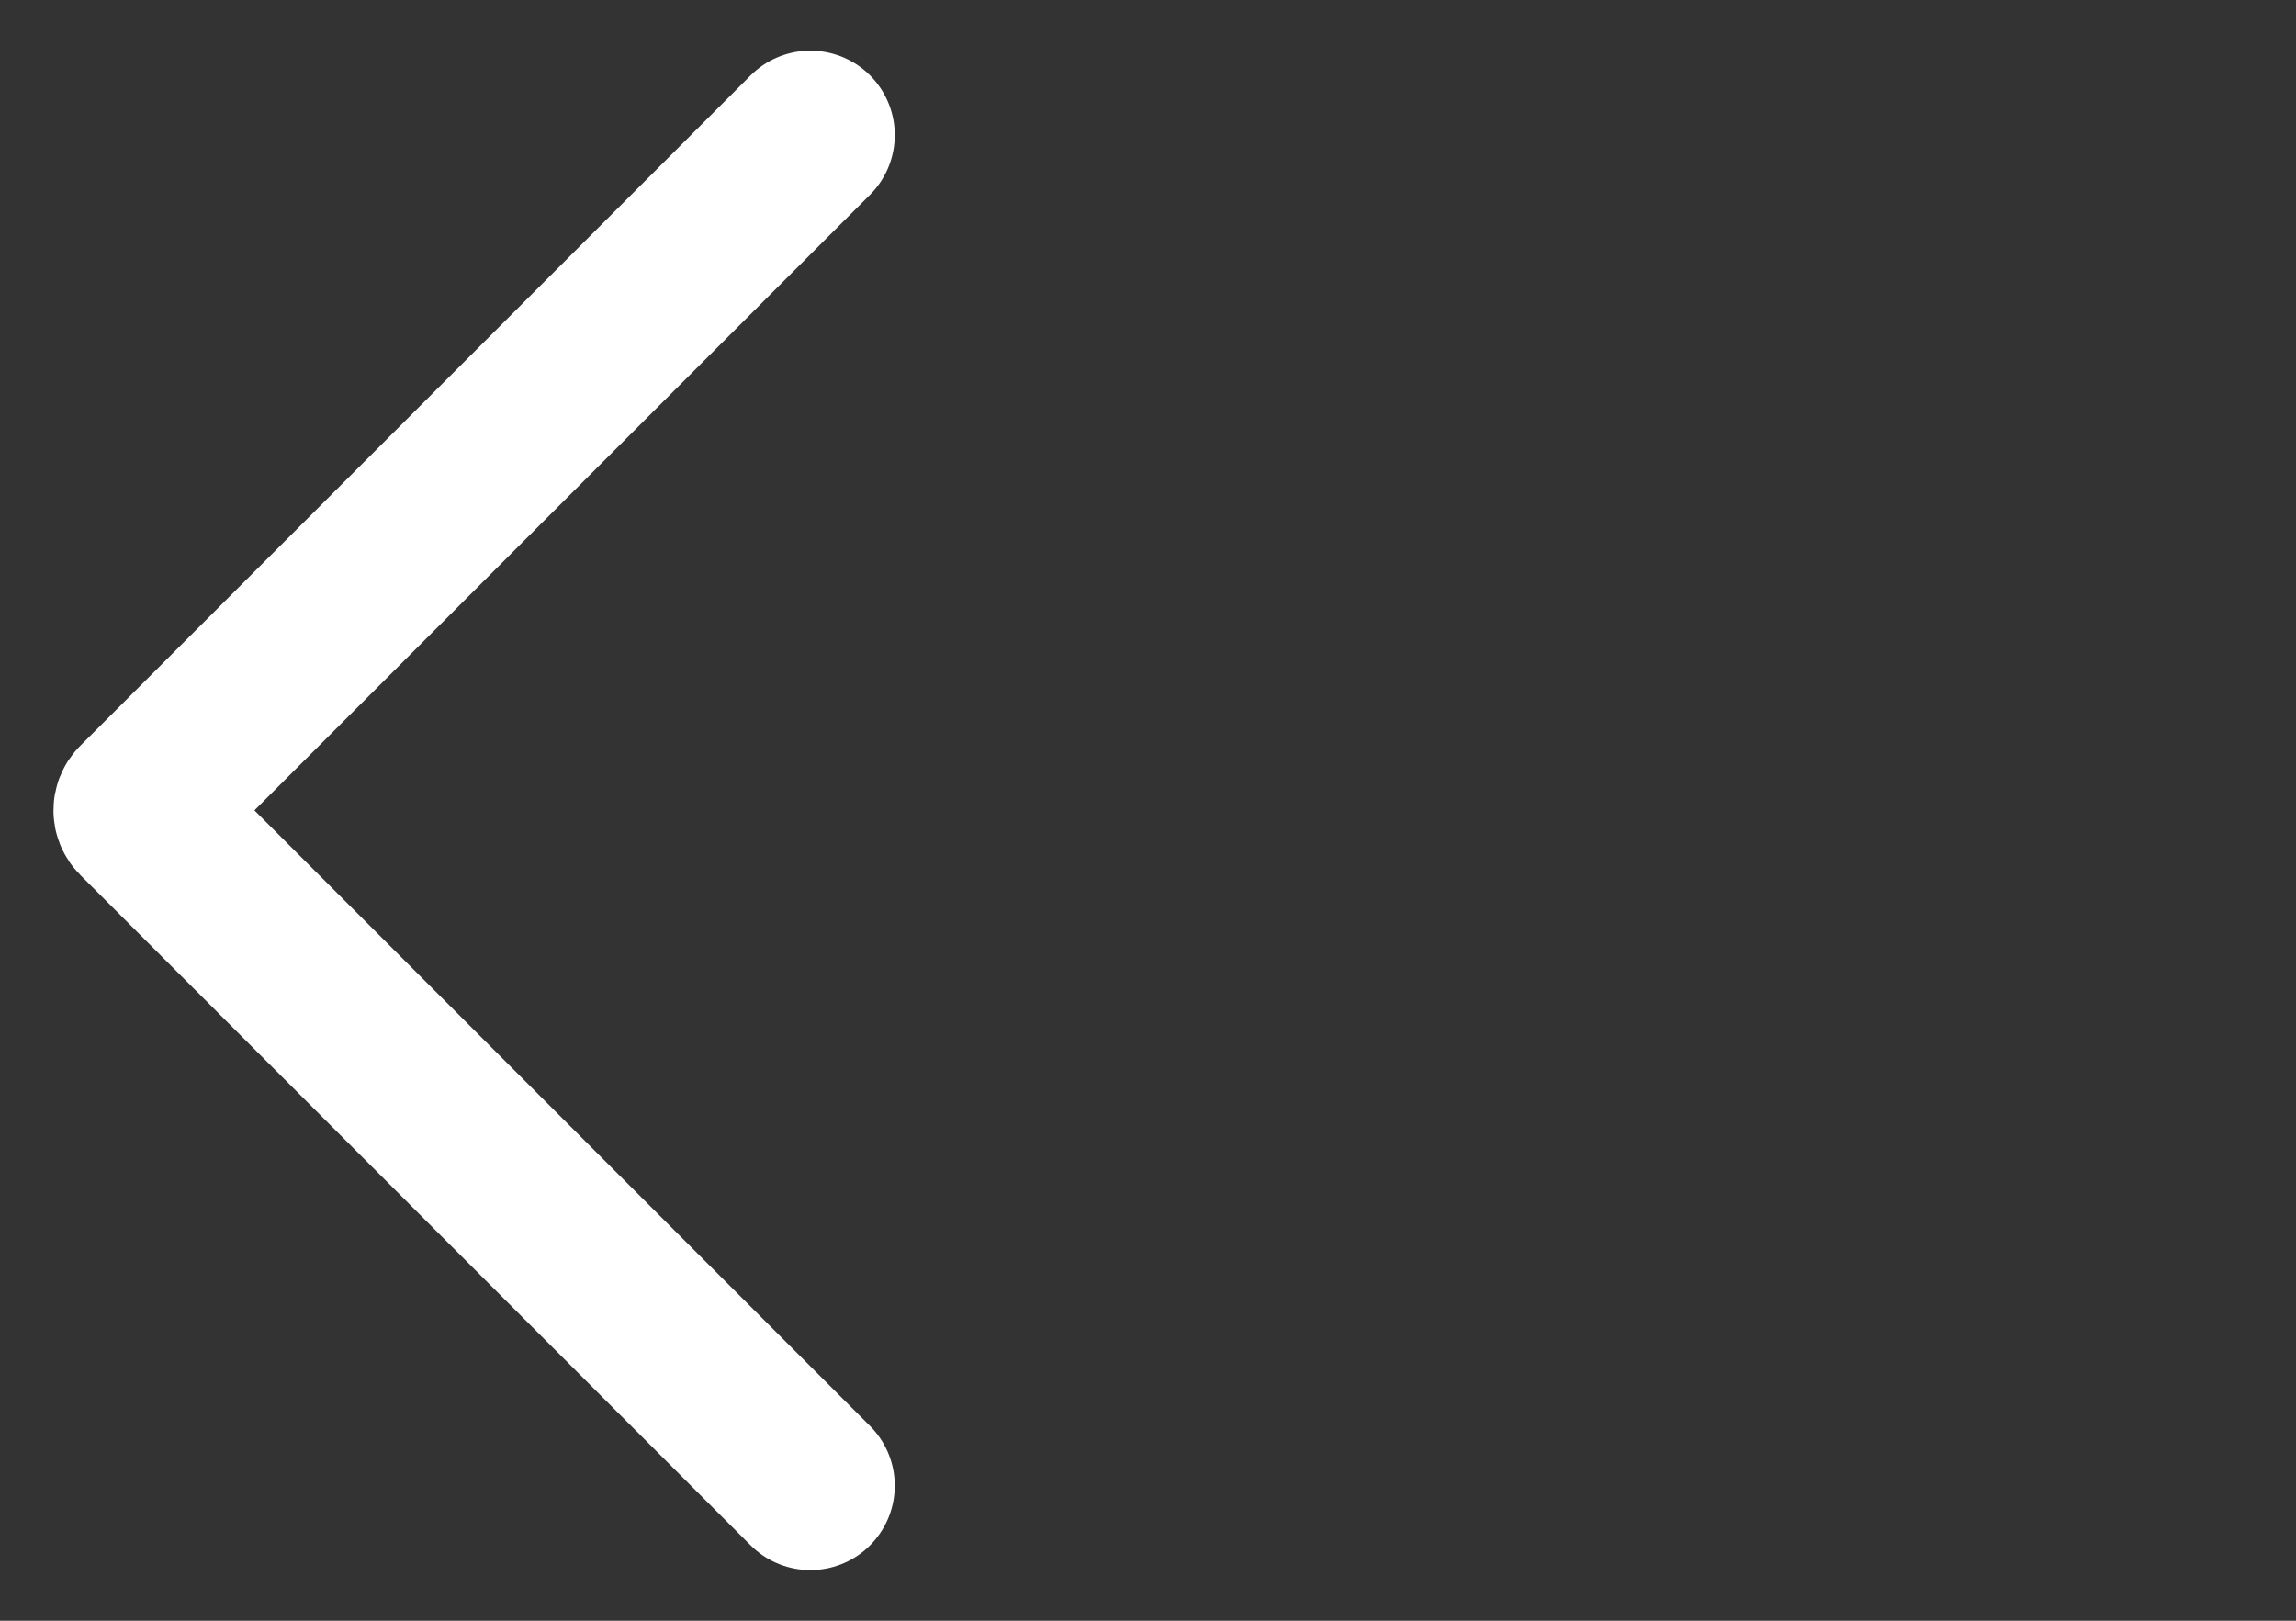 <svg width="34" height="24" viewBox="0 0 34 24" fill="none" xmlns="http://www.w3.org/2000/svg">
<rect x="0" y="0" width="34" height="24" fill="#333333" stroke="none"/>
<path d="M12 2L2.071 11.929C2.032 11.968 2.032 12.032 2.071 12.071L12 22" stroke="white" stroke-width="2.5" stroke-linecap="round"/>
</svg>
